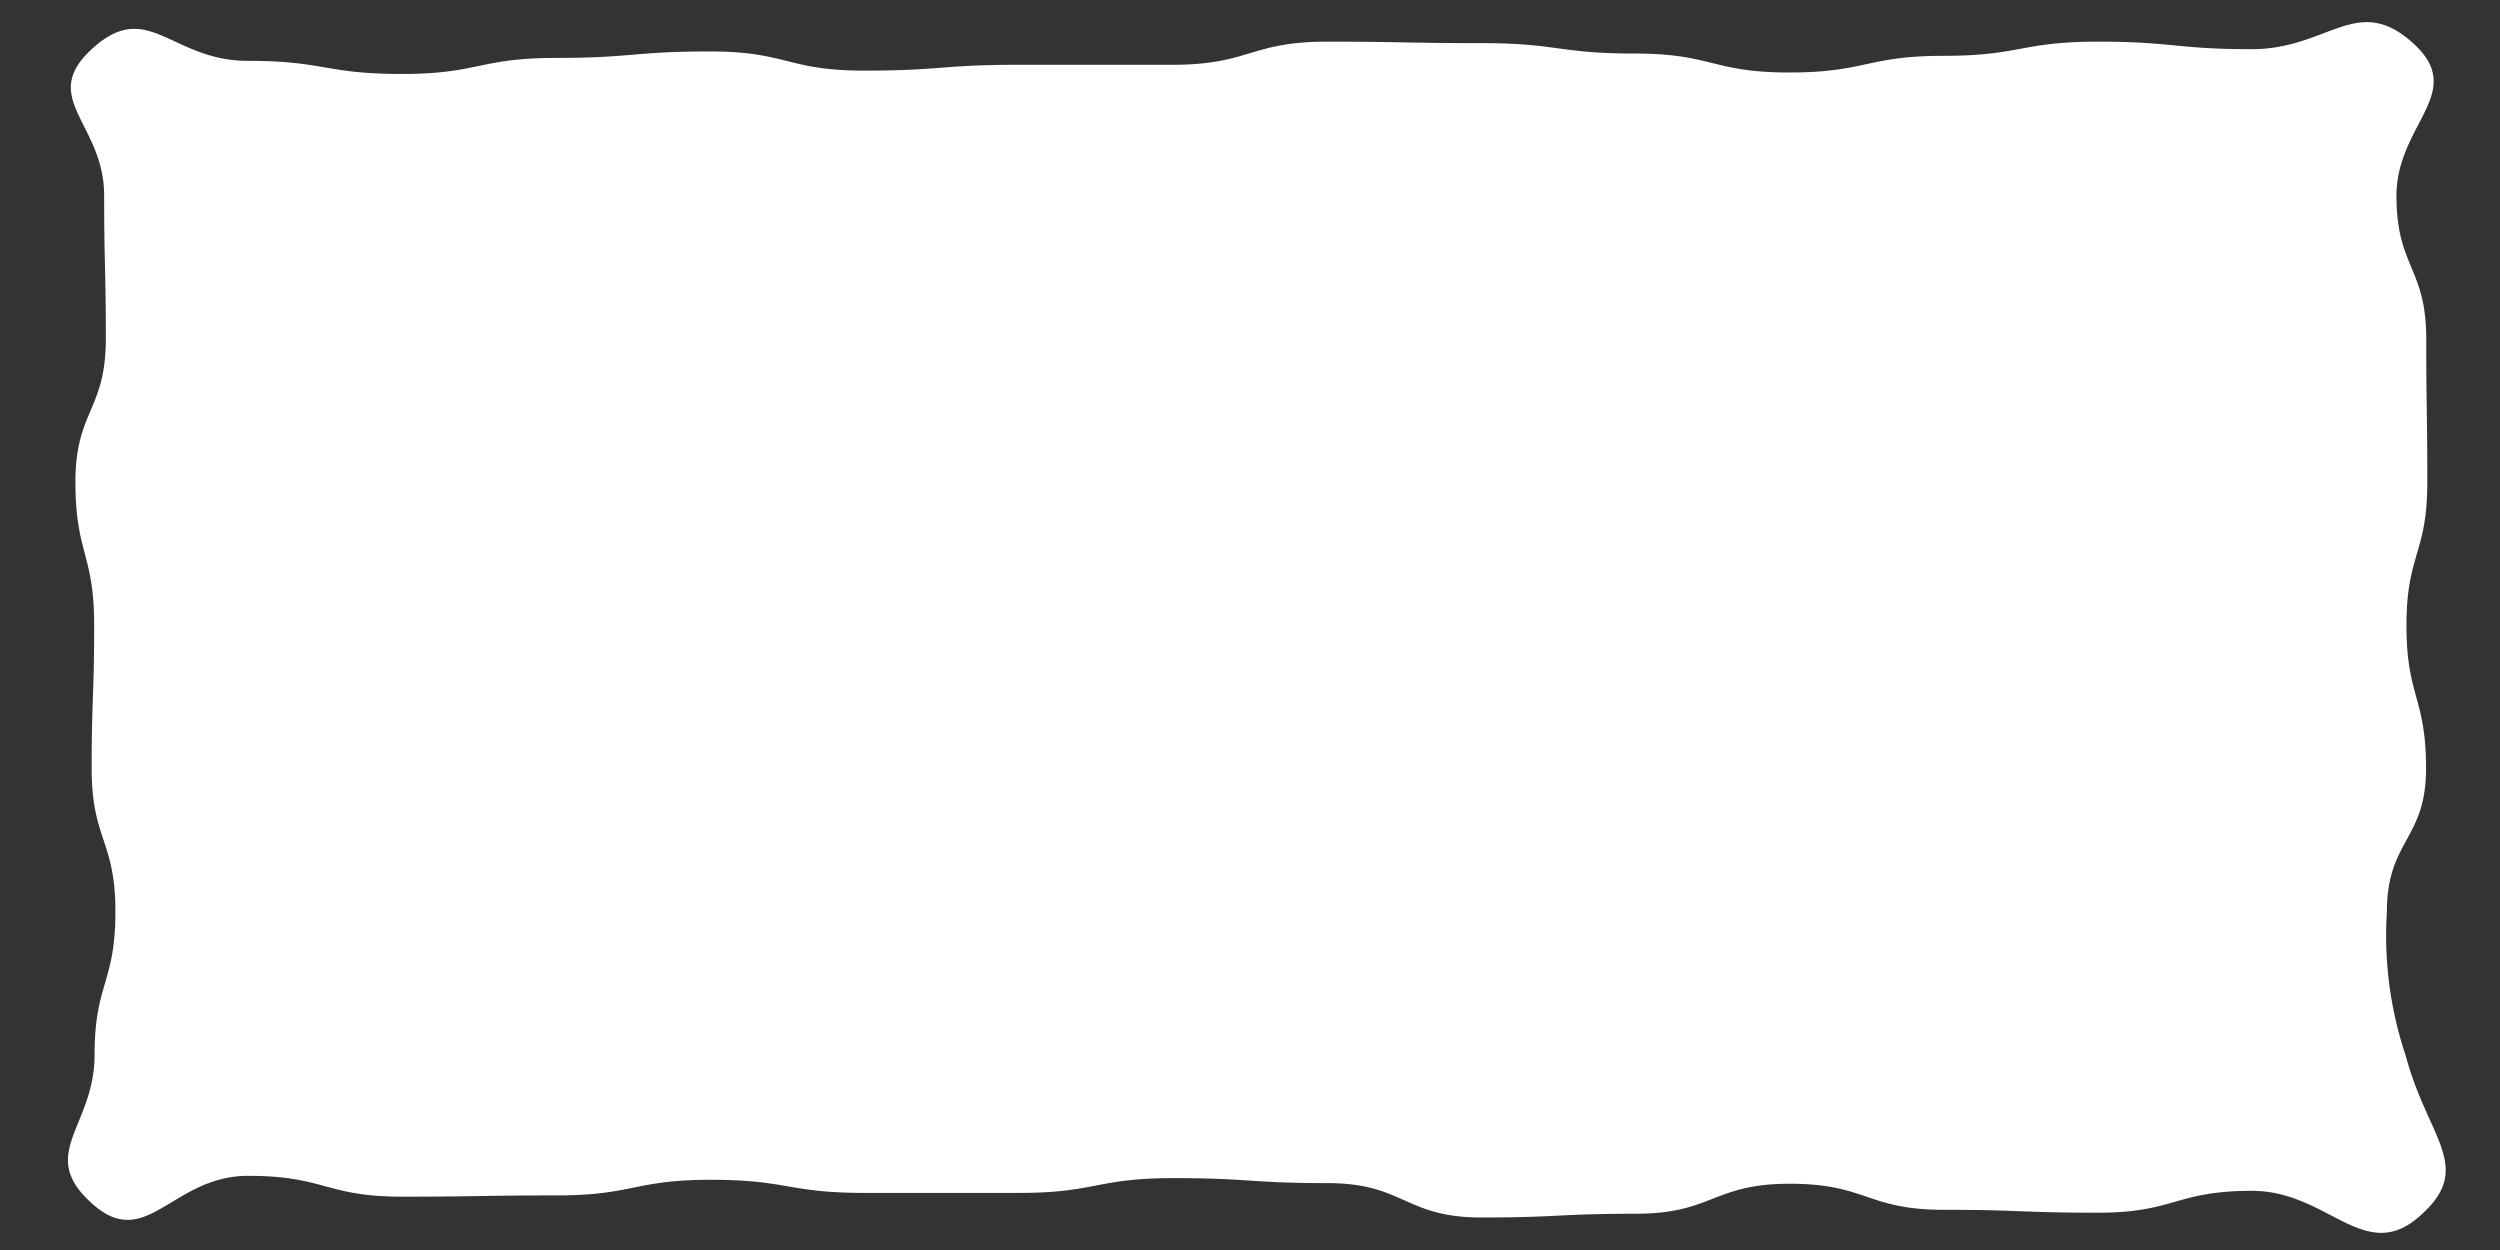 <svg id="Layer_1" data-name="Layer 1" xmlns="http://www.w3.org/2000/svg" viewBox="0 0 120 60"><rect x="0" y="0" width="120" height="60" fill="#333333" stroke="none"/><defs><style>.cls-1{fill:#fff;}</style></defs><path class="cls-1" d="M116.24,58.29c-2.71,2.52-4.44-1.13-8.14-1.13s-3.7,1.05-7.4,1.05-3.7-.14-7.4-.14-3.69-1.25-7.39-1.25-3.7,1.44-7.4,1.44-3.7.18-7.4.18-3.7-1.65-7.4-1.65-3.7-.24-7.4-.24-3.7.71-7.4.71H41.52c-3.7,0-3.7-.63-7.4-.63s-3.71.75-7.41.75-3.7.06-7.4.06-3.7-1-7.4-1S7,60.2,4.33,57.69c-2.52-2.34.21-3.63.21-7.06s1-3.44,1-6.87S4.4,40.32,4.4,36.88s.12-3.43.12-6.87-.9-3.44-.9-6.87,1.46-3.44,1.46-6.88S5,12.82,5,9.38s-3.14-4.65-.62-7c2.71-2.52,3.81.54,7.51.54s3.7.63,7.4.63,3.7-.77,7.4-.77,3.69-.31,7.39-.31,3.7.92,7.4.92,3.7-.28,7.4-.28,3.7,0,7.4,0S60,2,63.69,2s3.7.07,7.4.07,3.69.5,7.39.5,3.7.91,7.4.91,3.71-.8,7.41-.8S97,2,100.69,2s3.7.36,7.4.36,5.07-2.75,7.79-.24c2.52,2.34-.85,3.85-.85,7.28s1.43,3.44,1.43,6.87.05,3.44.05,6.88-1,3.43-1,6.87.94,3.44.94,6.87-1.88,3.44-1.88,6.88a18.12,18.12,0,0,0,.9,6.89C116.52,54.62,118.76,56,116.24,58.29Z"/></svg>